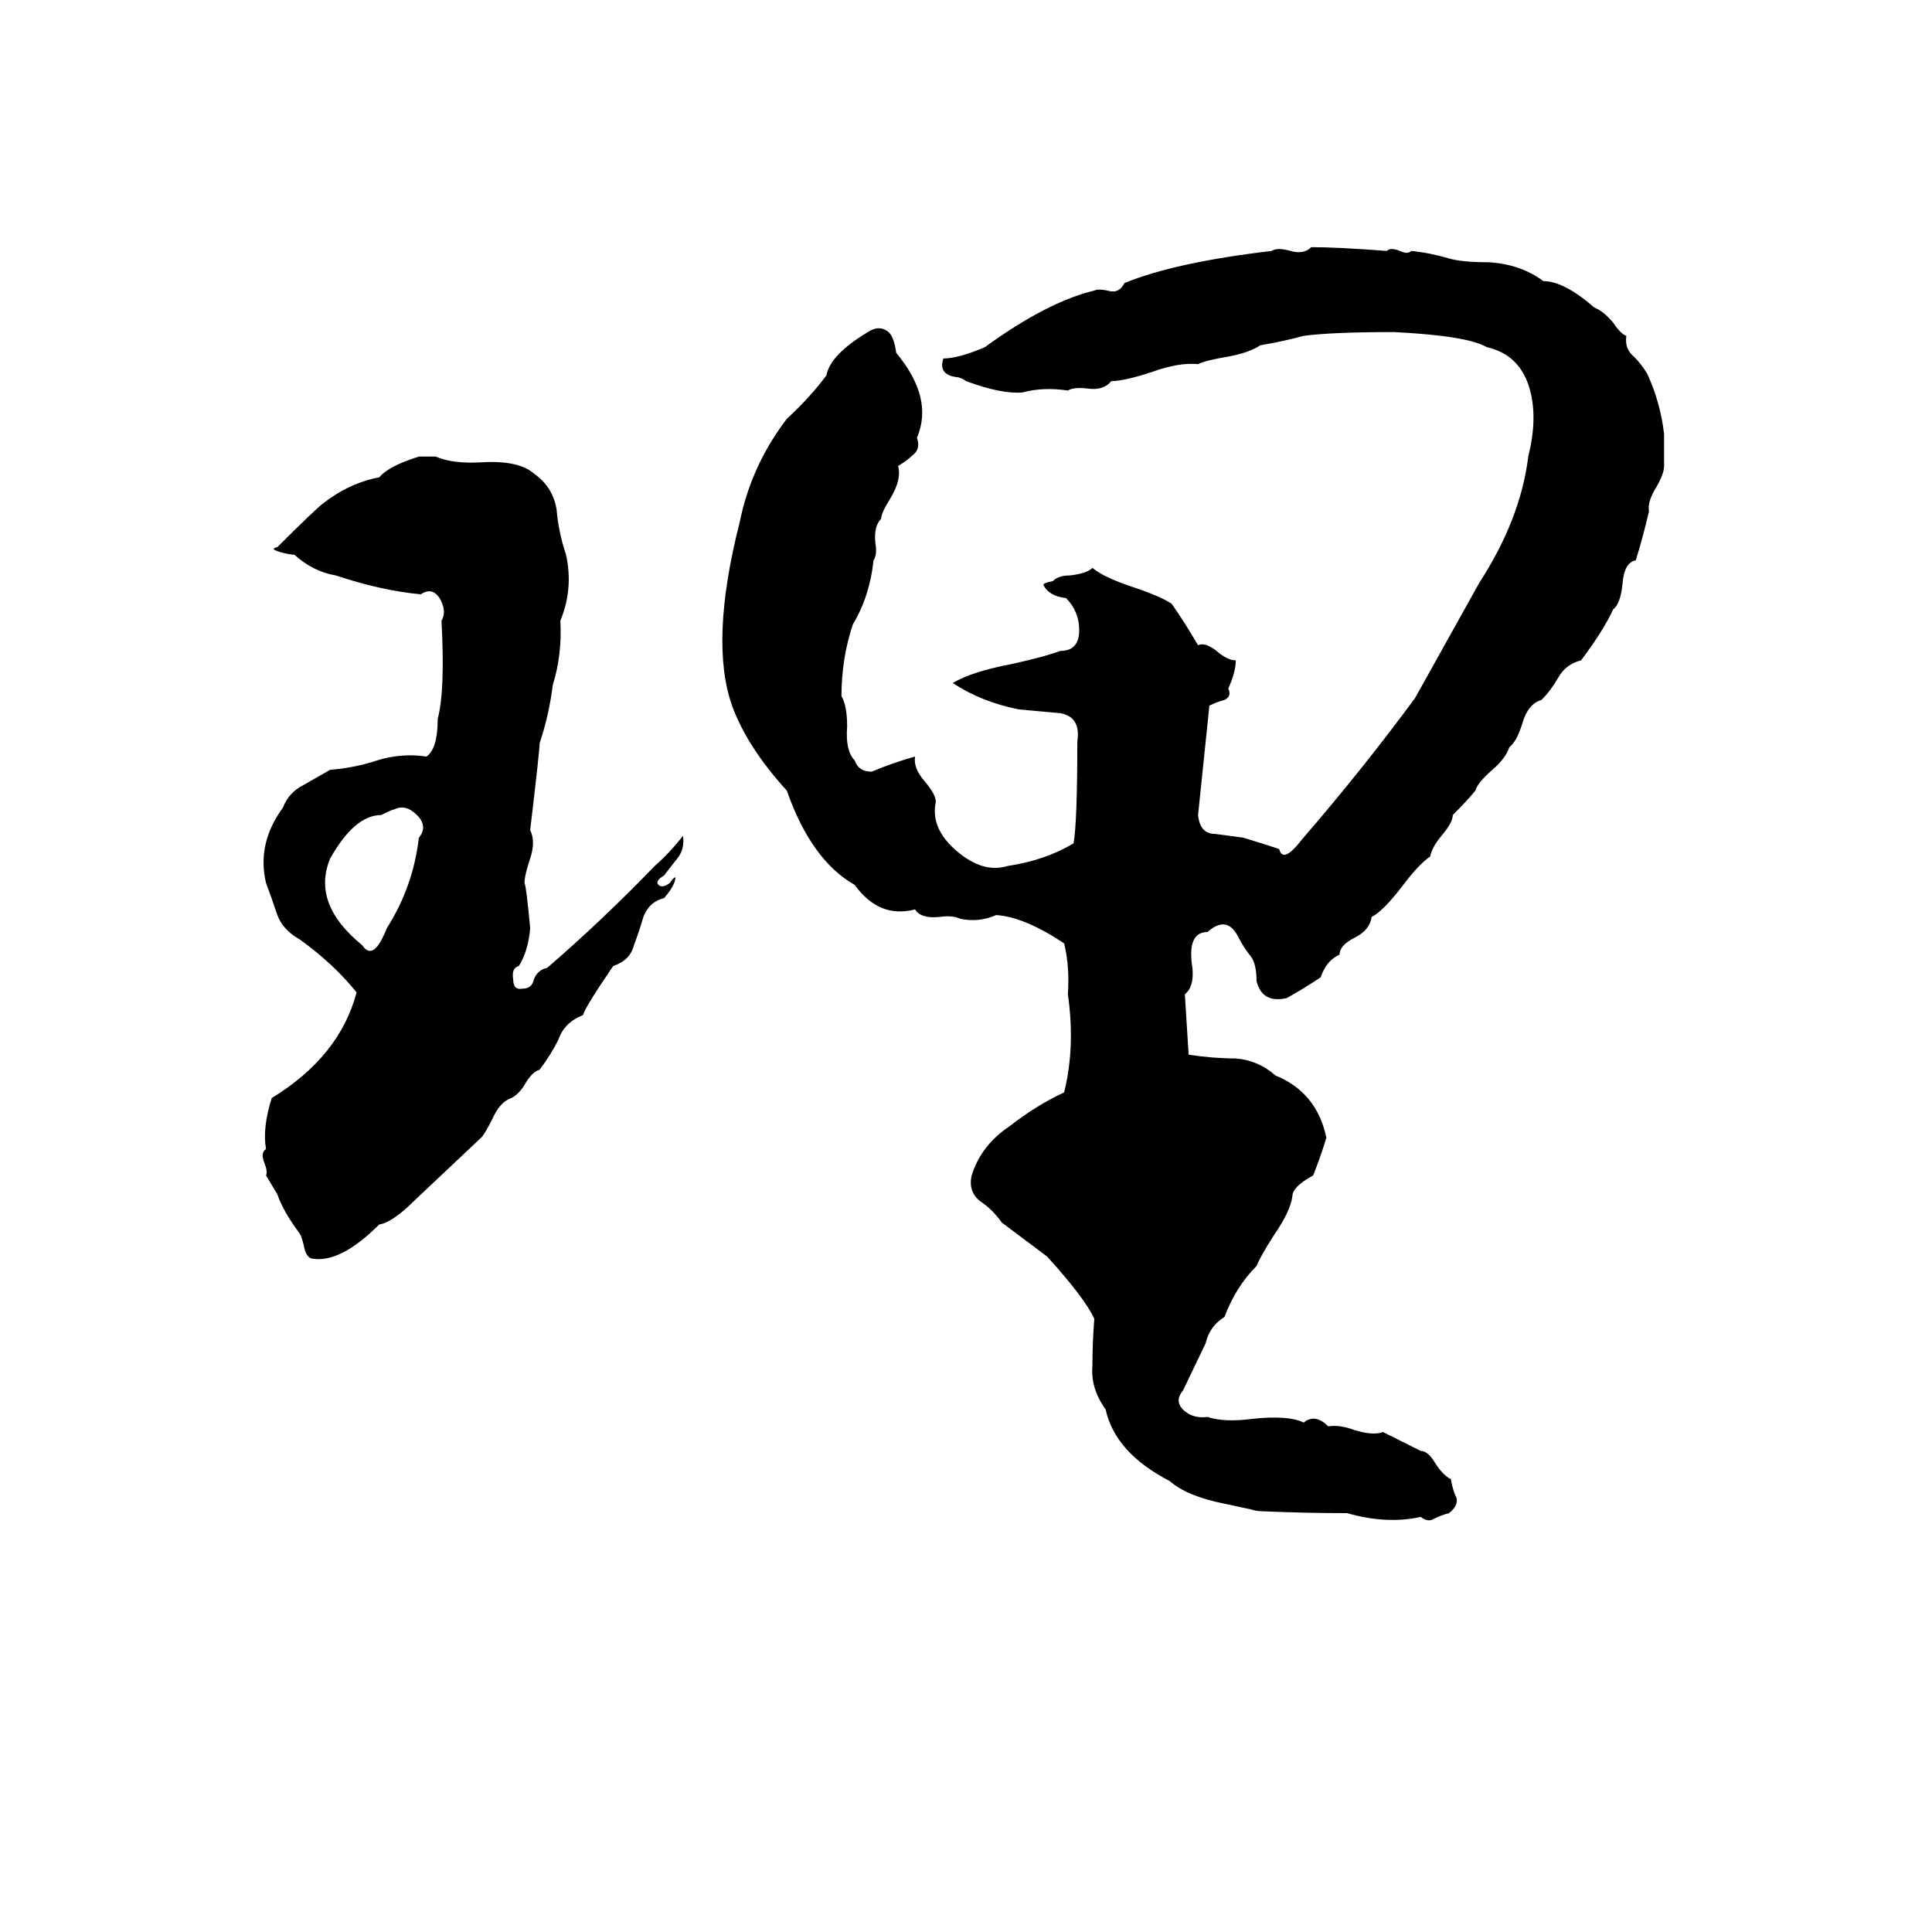 <svg xmlns="http://www.w3.org/2000/svg" viewBox="0 -800 1024 1024">
	<path fill="#000000" d="M695 -669Q709 -669 735 -667Q737 -669 742 -667Q746 -665 748 -667Q758 -666 768 -663Q775 -661 789 -661Q806 -660 818 -651Q829 -651 845 -637Q850 -635 855 -629Q859 -623 862 -622Q861 -615 866 -611Q870 -607 873 -602Q880 -587 882 -570Q882 -561 882 -553Q882 -549 878 -542Q873 -534 874 -529Q871 -516 867 -503Q861 -502 860 -491Q859 -480 855 -477Q850 -466 838 -450Q830 -448 826 -441Q822 -434 817 -429Q810 -427 807 -417Q804 -407 800 -404Q798 -398 791 -392Q783 -385 782 -381Q778 -376 770 -368Q770 -364 764 -357Q759 -351 758 -346Q752 -342 743 -330Q733 -317 727 -314Q726 -307 718 -303Q710 -299 710 -294Q703 -291 700 -282Q691 -276 682 -271Q669 -268 666 -280Q666 -289 663 -293Q659 -298 656 -304Q650 -315 640 -306Q629 -306 632 -287Q633 -277 628 -273Q629 -257 630 -241Q643 -239 655 -239Q667 -238 676 -230Q698 -221 703 -197Q700 -187 696 -177Q685 -171 685 -166Q684 -158 675 -145Q668 -134 666 -129Q655 -118 649 -102Q641 -97 639 -88Q628 -65 627 -63Q622 -57 628 -52Q633 -48 640 -49Q649 -46 664 -48Q683 -50 691 -46Q697 -51 704 -44Q710 -45 718 -42Q728 -39 733 -41Q743 -36 753 -31Q757 -31 761 -24Q765 -18 769 -16Q770 -10 772 -6Q773 -2 768 2Q764 3 760 5Q757 7 753 4Q735 8 714 2Q692 2 669 1Q666 1 663 0L649 -3Q629 -7 620 -15Q591 -30 586 -53Q578 -64 579 -76Q579 -88 580 -101Q575 -112 555 -134Q543 -143 531 -152Q526 -159 520 -163Q513 -168 515 -177Q520 -193 535 -203Q549 -214 564 -221Q570 -245 566 -273Q567 -288 564 -300Q543 -314 528 -315Q519 -311 509 -313Q505 -315 498 -314Q488 -313 485 -318Q466 -313 453 -331Q430 -344 417 -381Q396 -404 388 -426Q376 -460 392 -523Q398 -553 417 -578Q429 -589 438 -601Q440 -612 460 -624Q466 -628 471 -624Q474 -621 475 -613Q495 -589 486 -568Q488 -562 484 -559Q481 -556 476 -553Q478 -546 472 -536Q467 -528 467 -525Q463 -521 464 -512Q465 -506 463 -503Q461 -484 452 -469Q446 -451 446 -431Q449 -426 449 -415Q448 -402 453 -397Q455 -391 462 -391Q474 -396 485 -399Q484 -393 490 -386Q496 -379 496 -375Q493 -361 507 -349Q521 -337 534 -341Q554 -344 569 -353Q571 -364 571 -407Q573 -420 562 -422Q551 -423 540 -424Q520 -428 505 -438Q515 -444 536 -448Q554 -452 562 -455Q572 -455 572 -466Q572 -476 565 -483Q556 -484 553 -490Q553 -491 558 -492Q561 -495 567 -495Q576 -496 579 -499Q585 -494 600 -489Q615 -484 621 -480Q628 -470 635 -458Q639 -460 646 -454Q651 -450 655 -450Q655 -444 651 -435Q653 -431 649 -429Q645 -428 641 -426Q638 -397 635 -368Q636 -358 644 -358Q652 -357 659 -356Q669 -353 678 -350Q680 -342 690 -355Q722 -392 750 -430L784 -491Q806 -525 810 -558Q815 -578 811 -593Q806 -612 788 -616Q778 -622 739 -624Q706 -624 691 -622Q680 -619 668 -617Q662 -613 651 -611Q639 -609 635 -607Q625 -608 611 -603Q596 -598 589 -598Q585 -593 577 -594Q569 -595 566 -593Q553 -595 542 -592Q531 -591 512 -598Q511 -599 508 -600Q497 -601 500 -610Q508 -610 522 -616Q555 -640 580 -646Q582 -647 587 -646Q593 -644 596 -650Q623 -661 674 -667Q677 -669 684 -667Q691 -665 695 -669ZM222 -558H231Q240 -554 256 -555Q275 -556 283 -549Q293 -542 295 -530Q296 -518 300 -506Q304 -488 297 -471Q298 -453 293 -437Q291 -421 286 -406Q286 -402 281 -360Q284 -354 281 -345Q278 -336 278 -332Q279 -330 281 -308Q280 -296 275 -288Q271 -287 272 -281Q272 -275 277 -276Q282 -276 283 -281Q285 -286 290 -287Q319 -312 347 -341Q355 -348 362 -357Q363 -350 359 -345Q355 -340 352 -336Q347 -333 349 -331Q351 -329 355 -332Q357 -335 358 -335Q358 -331 352 -324Q344 -322 341 -314Q339 -307 336 -299Q334 -291 325 -288Q310 -266 309 -262Q299 -258 296 -249Q292 -241 286 -233Q282 -232 278 -225Q275 -220 271 -218Q265 -216 261 -207Q257 -199 255 -197L220 -164Q208 -152 201 -151Q180 -130 165 -133Q162 -134 161 -140Q160 -144 159 -146Q150 -158 147 -167Q144 -172 141 -177Q142 -179 140 -184Q138 -189 141 -191Q139 -202 144 -218Q180 -240 189 -274Q177 -289 159 -302Q150 -307 147 -315Q144 -324 141 -332Q136 -353 150 -372Q153 -380 161 -384Q168 -388 175 -392Q188 -393 200 -397Q213 -401 226 -399Q232 -403 232 -419Q236 -434 234 -471Q237 -476 233 -483Q229 -489 223 -485Q202 -487 178 -495Q166 -497 156 -506Q154 -506 150 -507Q142 -509 147 -510Q166 -529 171 -533Q185 -544 201 -547Q206 -553 222 -558ZM209 -371Q208 -371 202 -368Q188 -368 175 -345Q165 -321 192 -299Q198 -290 205 -308Q219 -330 222 -356Q227 -362 221 -368Q215 -374 209 -371Z"/>
</svg>